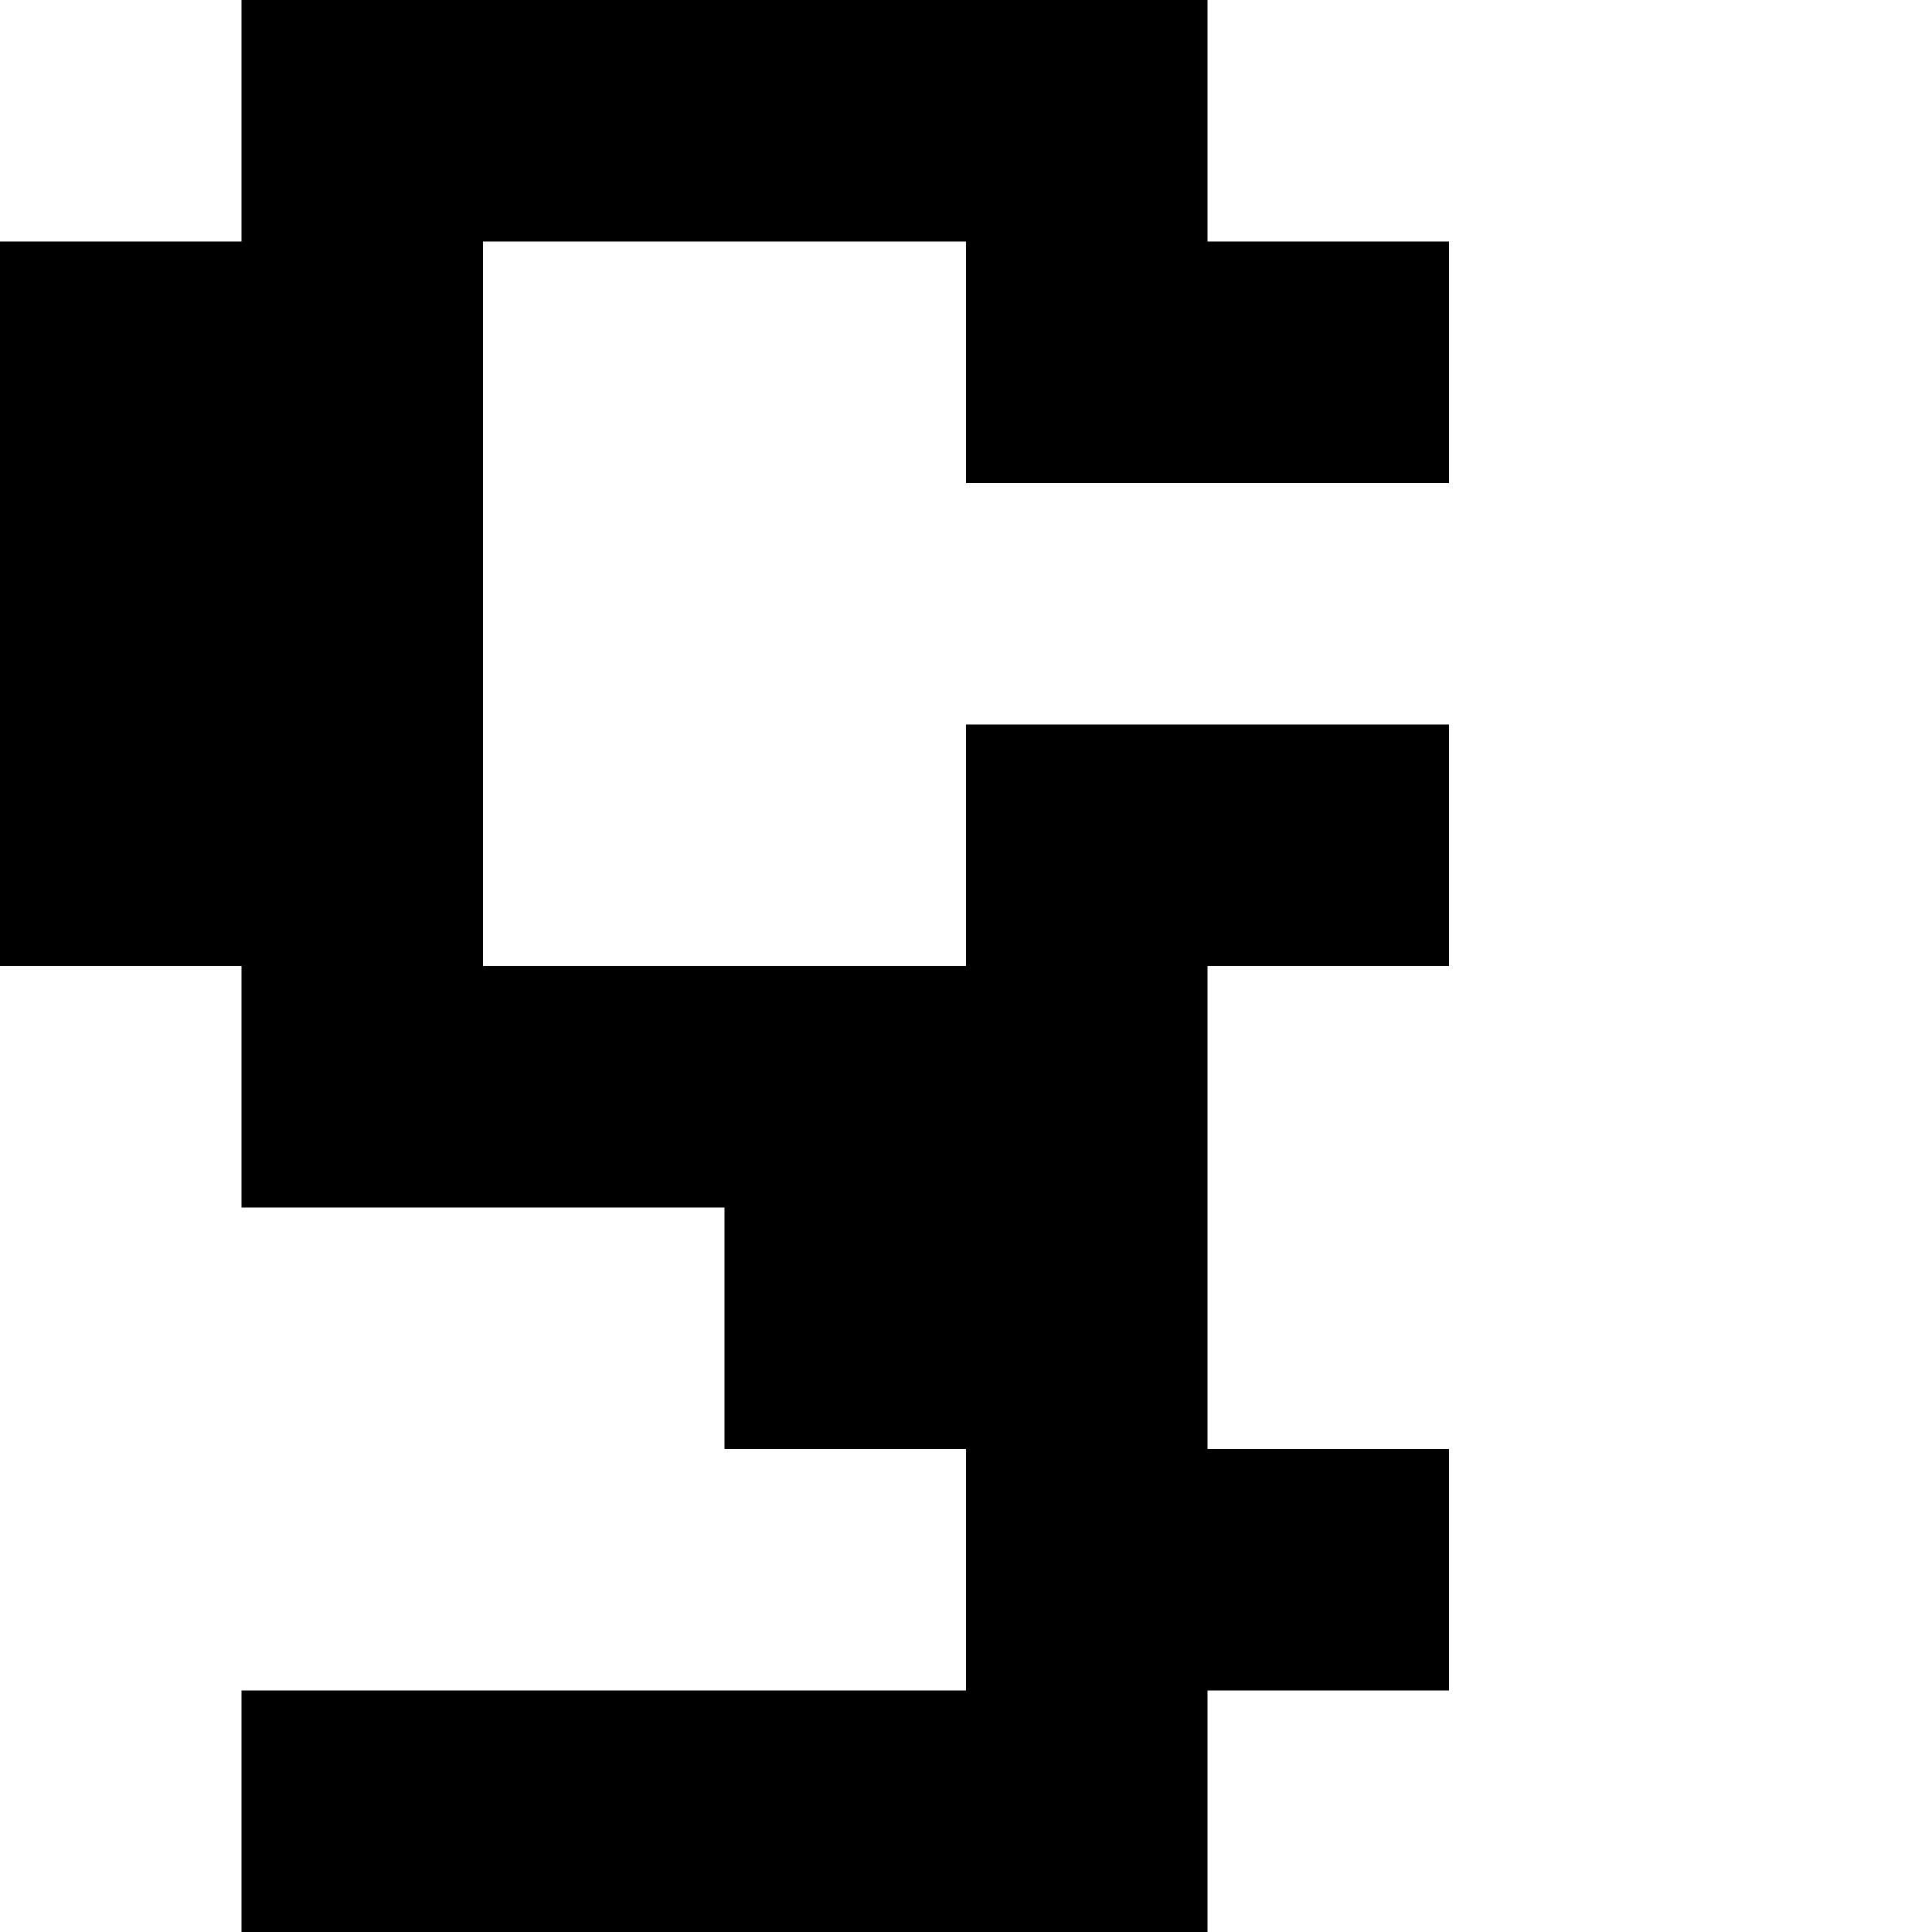 <?xml version="1.0" encoding="utf-8" ?>
<svg xmlns="http://www.w3.org/2000/svg" xmlns:ev="http://www.w3.org/2001/xml-events" xmlns:xlink="http://www.w3.org/1999/xlink" baseProfile="full" height="8px" version="1.1" viewBox="0 0 8 8" width="8px">
  <defs/>
  <g id="x000000_r0_g0_b0_a1.0">
    <path d="M 2,4 4,4 4,3 6,3 6,4 5,4 5,6 6,6 6,7 5,7 5,8 1,8 1,7 4,7 4,6 3,6 3,5 1,5 1,4 0,4 0,3 0,1 1,1 1,0 5,0 5,1 6,1 6,2 4,2 4,1 2,1 z" fill="#000000" fill-opacity="1.0" id="x000000_r0_g0_b0_a1.0_shape1"/>
  </g>
</svg>
